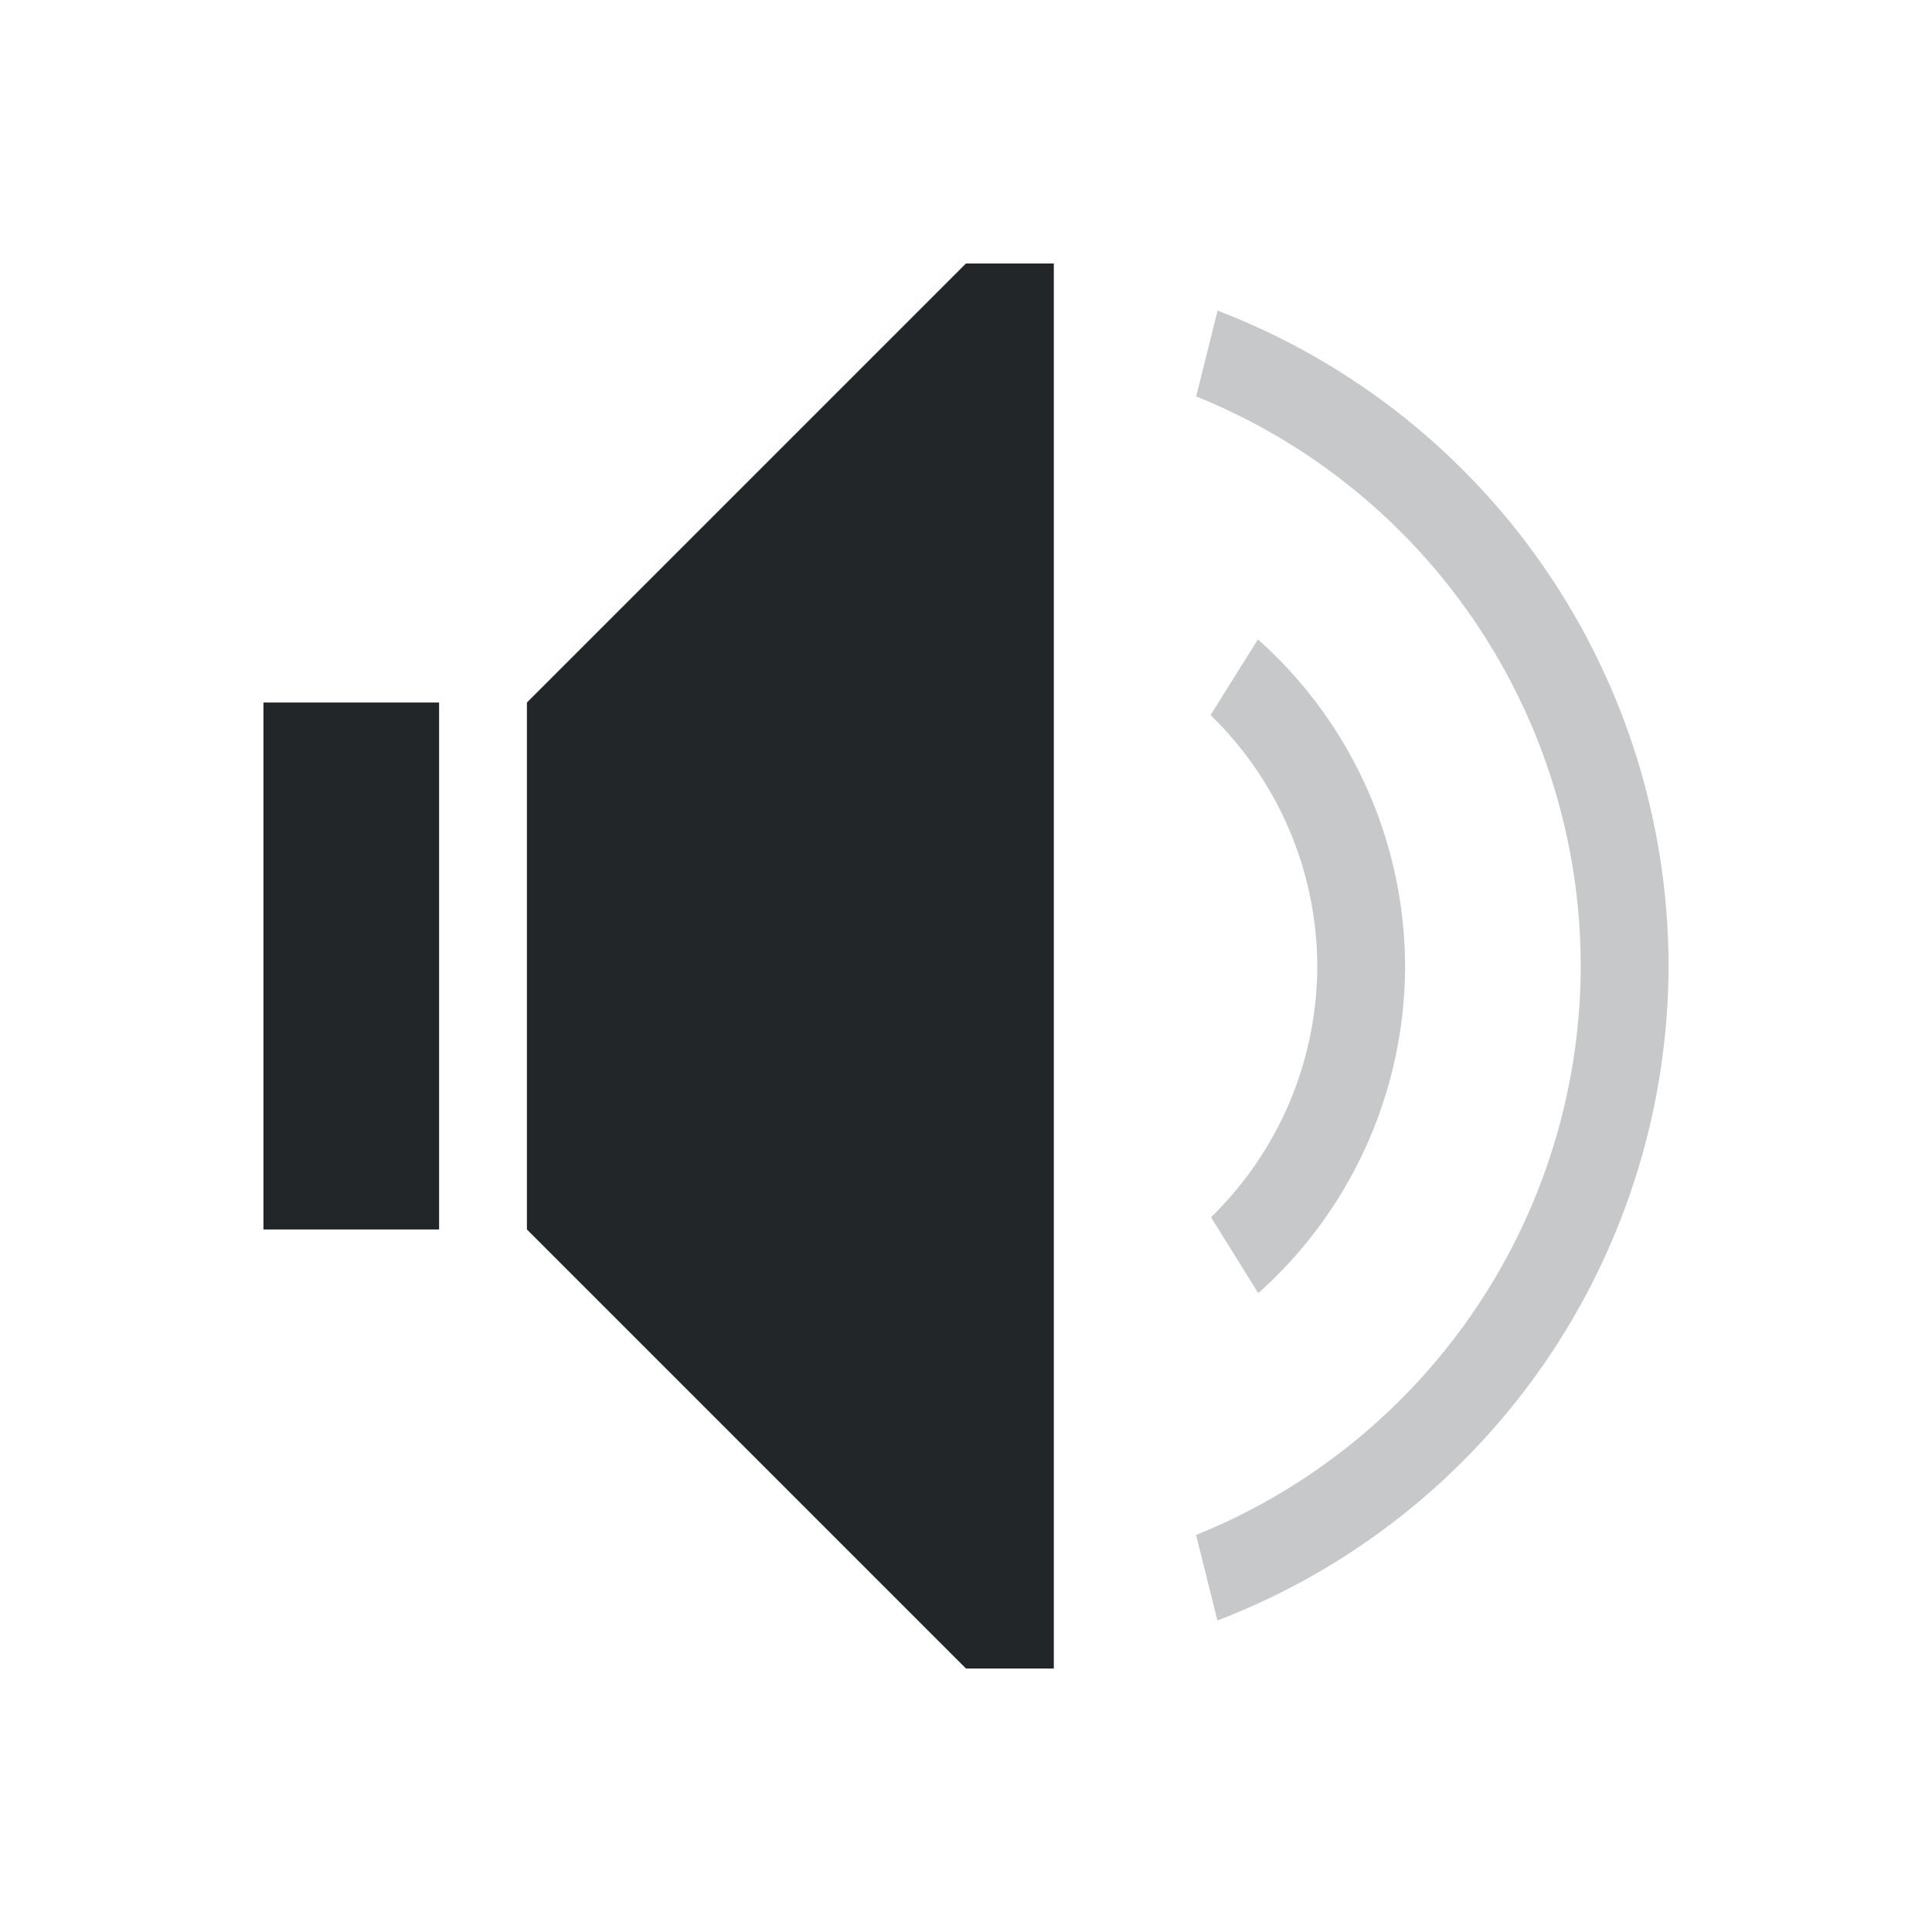 <?xml version="1.0" encoding="UTF-8" standalone="no"?>
<svg
   id="svg36"
   viewBox="0 0 22 22"
   version="1.1"
   width="22"
   height="22"
   xmlns="http://www.w3.org/2000/svg"
   xmlns:svg="http://www.w3.org/2000/svg">
  <defs
     id="defs1" />
  <style
     type="text/css"
     id="current-color-scheme">
        .ColorScheme-Text {
            color:#232629;
        }
        .ColorScheme-NegativeText {
            color:#da4453;
        }
    </style>
  <g
     id="22-22-audio-volume-low"
     transform="translate(-44)">
    <path
       id="path2"
       d="M 44,0 H 66 V 22 H 44 Z"
       fill="none" />
    <g
       id="g11"
       class="ColorScheme-Text"
       fill="currentColor">
      <path
         id="path6"
         d="M 57.865,3.537 57.621,4.514 A 7,7 0 0 1 62,11 7,7 0 0 1 57.62,17.479 l 0.243,0.974 A 8,8 0 0 0 63,11 8,8 0 0 0 57.865,3.537 Z"
         opacity="0.25" />
      <path
         id="path4"
         d="M 58.324,7.281 57.785,8.143 A 4,4 0 0 1 59,11 4,4 0 0 1 57.79,13.861 l 0.538,0.864 A 5,5 0 0 0 60,11 5,5 0 0 0 58.324,7.281 Z"
         opacity="0.25" />
      <path
         id="path8"
         d="m 55,3 -5,5 v 6 l 5,5 h 1 V 3 Z m -8,5 v 6 h 2 V 8 Z" />
    </g>
  </g>
</svg>
